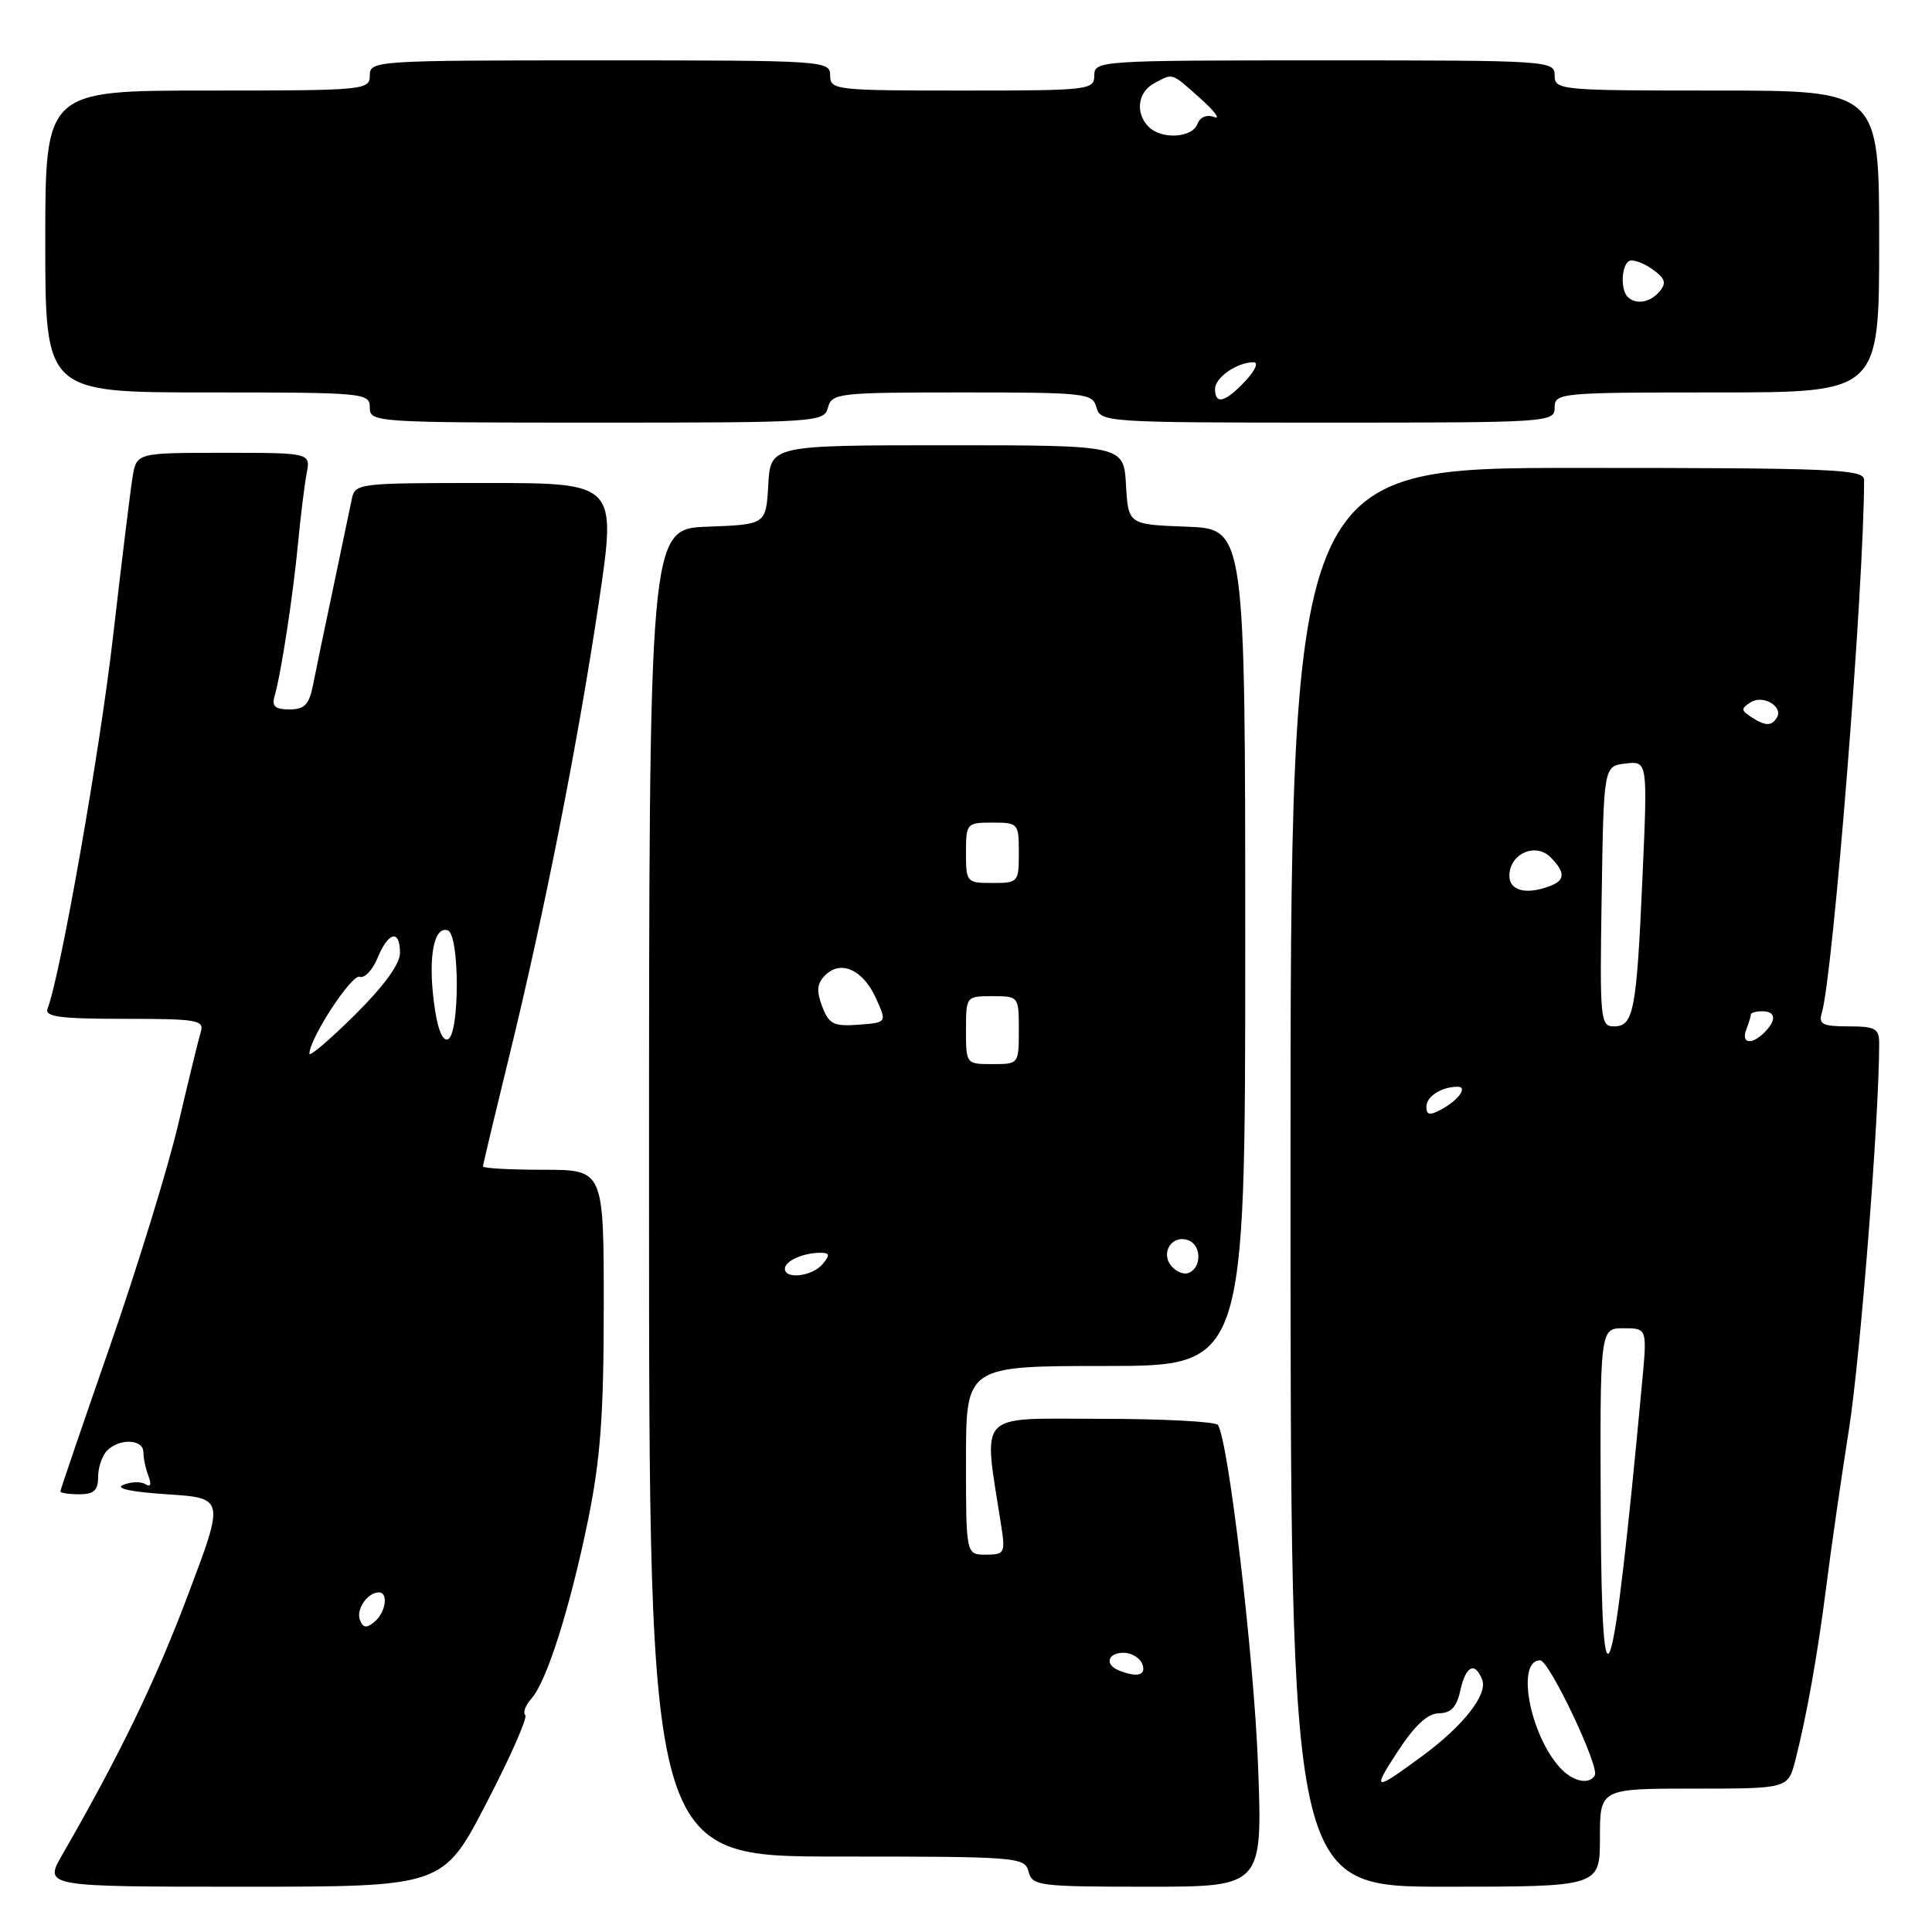 <?xml version="1.0" encoding="UTF-8" standalone="no"?>
<!DOCTYPE svg PUBLIC "-//W3C//DTD SVG 1.1//EN" "http://www.w3.org/Graphics/SVG/1.1/DTD/svg11.dtd" >
<svg xmlns="http://www.w3.org/2000/svg" xmlns:xlink="http://www.w3.org/1999/xlink" version="1.1" viewBox="0 0 256 256">
 <g >
 <path fill="currentColor"
d=" M 64.45 238.93 C 67.61 232.84 69.93 227.59 69.60 227.26 C 69.27 226.93 69.63 225.95 70.41 225.08 C 72.45 222.81 75.55 213.00 77.94 201.32 C 79.57 193.29 80.00 187.44 80.00 173.09 C 80.00 155.00 80.00 155.00 72.00 155.00 C 67.60 155.00 64.00 154.80 64.00 154.56 C 64.00 154.31 65.53 147.90 67.39 140.30 C 72.07 121.26 76.57 98.47 79.36 79.75 C 81.70 64.00 81.70 64.00 64.37 64.00 C 47.20 64.00 47.03 64.02 46.59 66.25 C 46.34 67.49 45.23 72.78 44.13 78.00 C 43.02 83.22 41.83 88.96 41.48 90.75 C 40.96 93.37 40.36 94.00 38.35 94.00 C 36.45 94.00 35.99 93.59 36.38 92.25 C 37.23 89.37 38.83 78.95 39.49 72.00 C 39.83 68.42 40.34 64.26 40.63 62.75 C 41.16 60.00 41.16 60.00 29.62 60.00 C 18.09 60.00 18.09 60.00 17.56 63.25 C 17.27 65.04 16.10 74.60 14.96 84.50 C 13.20 99.75 8.02 129.18 6.30 133.66 C 5.89 134.73 7.97 135.00 16.46 135.00 C 26.16 135.00 27.09 135.16 26.60 136.75 C 26.31 137.71 24.96 143.22 23.61 149.00 C 22.25 154.78 18.18 167.99 14.57 178.37 C 10.96 188.75 8.00 197.41 8.00 197.62 C 8.00 197.83 9.12 198.00 10.50 198.00 C 12.44 198.00 13.00 197.49 13.00 195.70 C 13.00 194.43 13.54 192.86 14.20 192.20 C 15.85 190.55 19.00 190.69 19.00 192.42 C 19.00 193.20 19.30 194.62 19.67 195.58 C 20.10 196.71 19.95 197.09 19.26 196.66 C 18.67 196.29 17.35 196.33 16.34 196.75 C 15.18 197.22 17.33 197.69 22.13 198.00 C 29.76 198.50 29.76 198.50 24.91 211.33 C 20.60 222.77 15.89 232.49 8.26 245.75 C 5.81 250.00 5.81 250.00 32.25 250.00 C 58.70 250.00 58.70 250.00 64.45 238.93 Z  M 166.69 233.75 C 166.14 219.46 162.80 191.10 161.39 188.82 C 161.11 188.37 154.10 188.00 145.81 188.00 C 129.14 188.00 130.28 186.76 132.68 202.25 C 133.22 205.78 133.10 206.00 130.63 206.00 C 128.00 206.00 128.00 206.00 128.00 193.50 C 128.00 181.00 128.00 181.00 146.50 181.00 C 165.00 181.00 165.00 181.00 165.00 125.54 C 165.00 70.08 165.00 70.08 157.25 69.79 C 149.50 69.50 149.50 69.50 149.20 64.25 C 148.90 59.00 148.90 59.00 125.50 59.00 C 102.10 59.00 102.10 59.00 101.80 64.25 C 101.50 69.50 101.50 69.50 93.75 69.79 C 86.00 70.08 86.00 70.08 86.00 158.04 C 86.00 246.00 86.00 246.00 110.88 246.00 C 134.93 246.00 135.78 246.07 136.29 248.00 C 136.78 249.89 137.65 250.00 152.06 250.00 C 167.31 250.00 167.31 250.00 166.69 233.75 Z  M 212.00 243.50 C 212.00 237.00 212.00 237.00 224.46 237.00 C 236.92 237.00 236.92 237.00 237.89 233.25 C 239.40 227.34 240.85 219.21 242.02 210.00 C 242.61 205.32 243.94 196.10 244.98 189.50 C 246.52 179.75 249.01 147.91 249.00 138.25 C 249.00 136.29 248.48 136.00 244.93 136.00 C 241.52 136.00 240.95 135.72 241.39 134.25 C 242.90 129.26 247.00 77.57 247.00 63.59 C 247.00 62.17 243.02 62.00 209.00 62.00 C 171.00 62.00 171.00 62.00 171.00 156.00 C 171.00 250.00 171.00 250.00 191.50 250.00 C 212.00 250.00 212.00 250.00 212.00 243.50 Z  M 109.71 54.00 C 110.21 52.10 111.07 52.00 127.50 52.00 C 143.93 52.00 144.79 52.10 145.29 54.00 C 145.80 55.94 146.65 56.00 175.91 56.00 C 205.33 56.00 206.00 55.96 206.00 54.00 C 206.00 52.06 206.67 52.00 227.50 52.00 C 249.00 52.00 249.00 52.00 249.00 32.00 C 249.00 12.00 249.00 12.00 227.50 12.00 C 206.67 12.00 206.00 11.94 206.00 10.00 C 206.00 8.04 205.33 8.00 175.50 8.00 C 145.67 8.00 145.00 8.04 145.00 10.00 C 145.00 11.92 144.33 12.00 127.50 12.00 C 110.67 12.00 110.00 11.92 110.00 10.00 C 110.00 8.04 109.33 8.00 79.50 8.00 C 49.67 8.00 49.00 8.04 49.00 10.00 C 49.00 11.94 48.33 12.00 27.50 12.00 C 6.00 12.00 6.00 12.00 6.00 32.00 C 6.00 52.00 6.00 52.00 27.50 52.00 C 48.33 52.00 49.00 52.06 49.00 54.00 C 49.00 55.96 49.67 56.00 79.09 56.00 C 108.35 56.00 109.20 55.94 109.71 54.00 Z  M 47.69 214.65 C 47.16 213.24 48.70 211.00 50.20 211.00 C 51.51 211.00 51.11 213.66 49.62 214.90 C 48.56 215.78 48.11 215.72 47.69 214.65 Z  M 41.00 139.62 C 41.00 137.62 46.61 129.03 47.66 129.43 C 48.29 129.67 49.36 128.55 50.03 126.93 C 51.48 123.43 53.00 123.10 53.00 126.28 C 53.00 127.74 50.84 130.70 47.00 134.50 C 43.70 137.77 41.00 140.07 41.00 139.62 Z  M 57.48 132.67 C 56.73 126.68 57.52 122.67 59.33 123.28 C 60.93 123.81 60.92 137.19 59.33 137.72 C 58.58 137.97 57.91 136.15 57.48 132.67 Z  M 148.25 221.34 C 146.33 220.56 146.77 219.00 148.89 219.00 C 149.93 219.00 151.05 219.68 151.36 220.50 C 151.93 221.99 150.69 222.32 148.25 221.34 Z  M 104.00 168.11 C 104.00 167.09 106.43 166.00 108.70 166.00 C 109.96 166.00 110.01 166.28 109.00 167.50 C 107.65 169.12 104.00 169.57 104.00 168.11 Z  M 155.21 167.75 C 153.72 165.96 155.34 163.53 157.47 164.35 C 159.27 165.04 159.22 168.10 157.40 168.70 C 156.80 168.90 155.81 168.47 155.21 167.75 Z  M 128.00 136.50 C 128.00 132.02 128.02 132.00 131.50 132.00 C 134.98 132.00 135.00 132.02 135.00 136.50 C 135.00 140.98 134.98 141.00 131.50 141.00 C 128.02 141.00 128.00 140.98 128.00 136.50 Z  M 108.94 133.35 C 108.16 131.29 108.25 130.32 109.35 129.22 C 111.41 127.16 114.35 128.49 116.06 132.25 C 117.53 135.50 117.53 135.50 113.75 135.78 C 110.45 136.02 109.84 135.71 108.94 133.35 Z  M 128.00 113.00 C 128.00 109.10 128.08 109.00 131.50 109.00 C 134.92 109.00 135.00 109.10 135.00 113.00 C 135.00 116.90 134.92 117.00 131.50 117.00 C 128.08 117.00 128.00 116.90 128.00 113.00 Z  M 185.19 232.10 C 187.47 228.61 189.17 227.03 190.67 227.02 C 192.26 227.00 193.02 226.20 193.50 224.00 C 194.22 220.71 195.45 220.11 196.40 222.59 C 197.14 224.52 193.92 228.65 188.57 232.60 C 182.04 237.42 181.74 237.37 185.19 232.10 Z  M 206.69 234.21 C 202.67 229.76 200.87 220.00 204.08 220.00 C 205.28 220.00 211.98 234.12 211.32 235.25 C 210.56 236.55 208.37 236.06 206.69 234.21 Z  M 212.11 200.75 C 212.00 176.00 212.00 176.00 215.13 176.00 C 218.26 176.00 218.26 176.00 217.58 183.25 C 213.70 224.98 212.24 229.65 212.11 200.75 Z  M 189.00 146.64 C 189.00 145.29 191.02 144.00 193.14 144.00 C 194.54 144.00 193.23 145.81 190.94 147.03 C 189.44 147.83 189.00 147.75 189.00 146.64 Z  M 231.39 136.42 C 231.73 135.55 232.00 134.65 232.00 134.42 C 232.00 134.19 232.68 134.00 233.50 134.00 C 235.31 134.00 235.43 135.17 233.80 136.80 C 232.09 138.51 230.68 138.28 231.39 136.42 Z  M 212.23 118.75 C 212.50 101.50 212.50 101.50 215.41 101.17 C 218.32 100.84 218.32 100.84 217.64 116.17 C 216.86 133.96 216.47 136.00 213.86 136.00 C 212.05 136.00 211.97 135.15 212.23 118.75 Z  M 200.00 116.04 C 200.00 113.15 203.44 111.59 205.43 113.57 C 207.42 115.56 207.42 116.63 205.42 117.39 C 202.25 118.61 200.00 118.04 200.00 116.04 Z  M 232.00 94.98 C 230.69 94.12 230.68 93.88 231.97 93.06 C 233.61 92.00 236.35 93.63 235.43 95.11 C 234.73 96.25 233.87 96.21 232.00 94.98 Z  M 161.00 51.54 C 161.00 50.02 163.92 48.00 166.11 48.00 C 166.80 48.00 166.31 49.11 165.00 50.50 C 162.34 53.33 161.00 53.68 161.00 51.54 Z  M 215.67 39.33 C 214.72 38.39 214.84 35.22 215.84 34.60 C 216.30 34.32 217.67 34.78 218.88 35.63 C 220.64 36.86 220.85 37.47 219.93 38.59 C 218.68 40.09 216.76 40.43 215.67 39.33 Z  M 152.20 16.80 C 150.40 15.00 150.75 12.20 152.93 11.04 C 155.48 9.67 155.15 9.56 159.07 13.06 C 160.96 14.75 161.77 15.85 160.88 15.51 C 159.90 15.13 159.02 15.50 158.66 16.44 C 157.95 18.29 153.91 18.51 152.20 16.80 Z "/>
</g>
</svg>